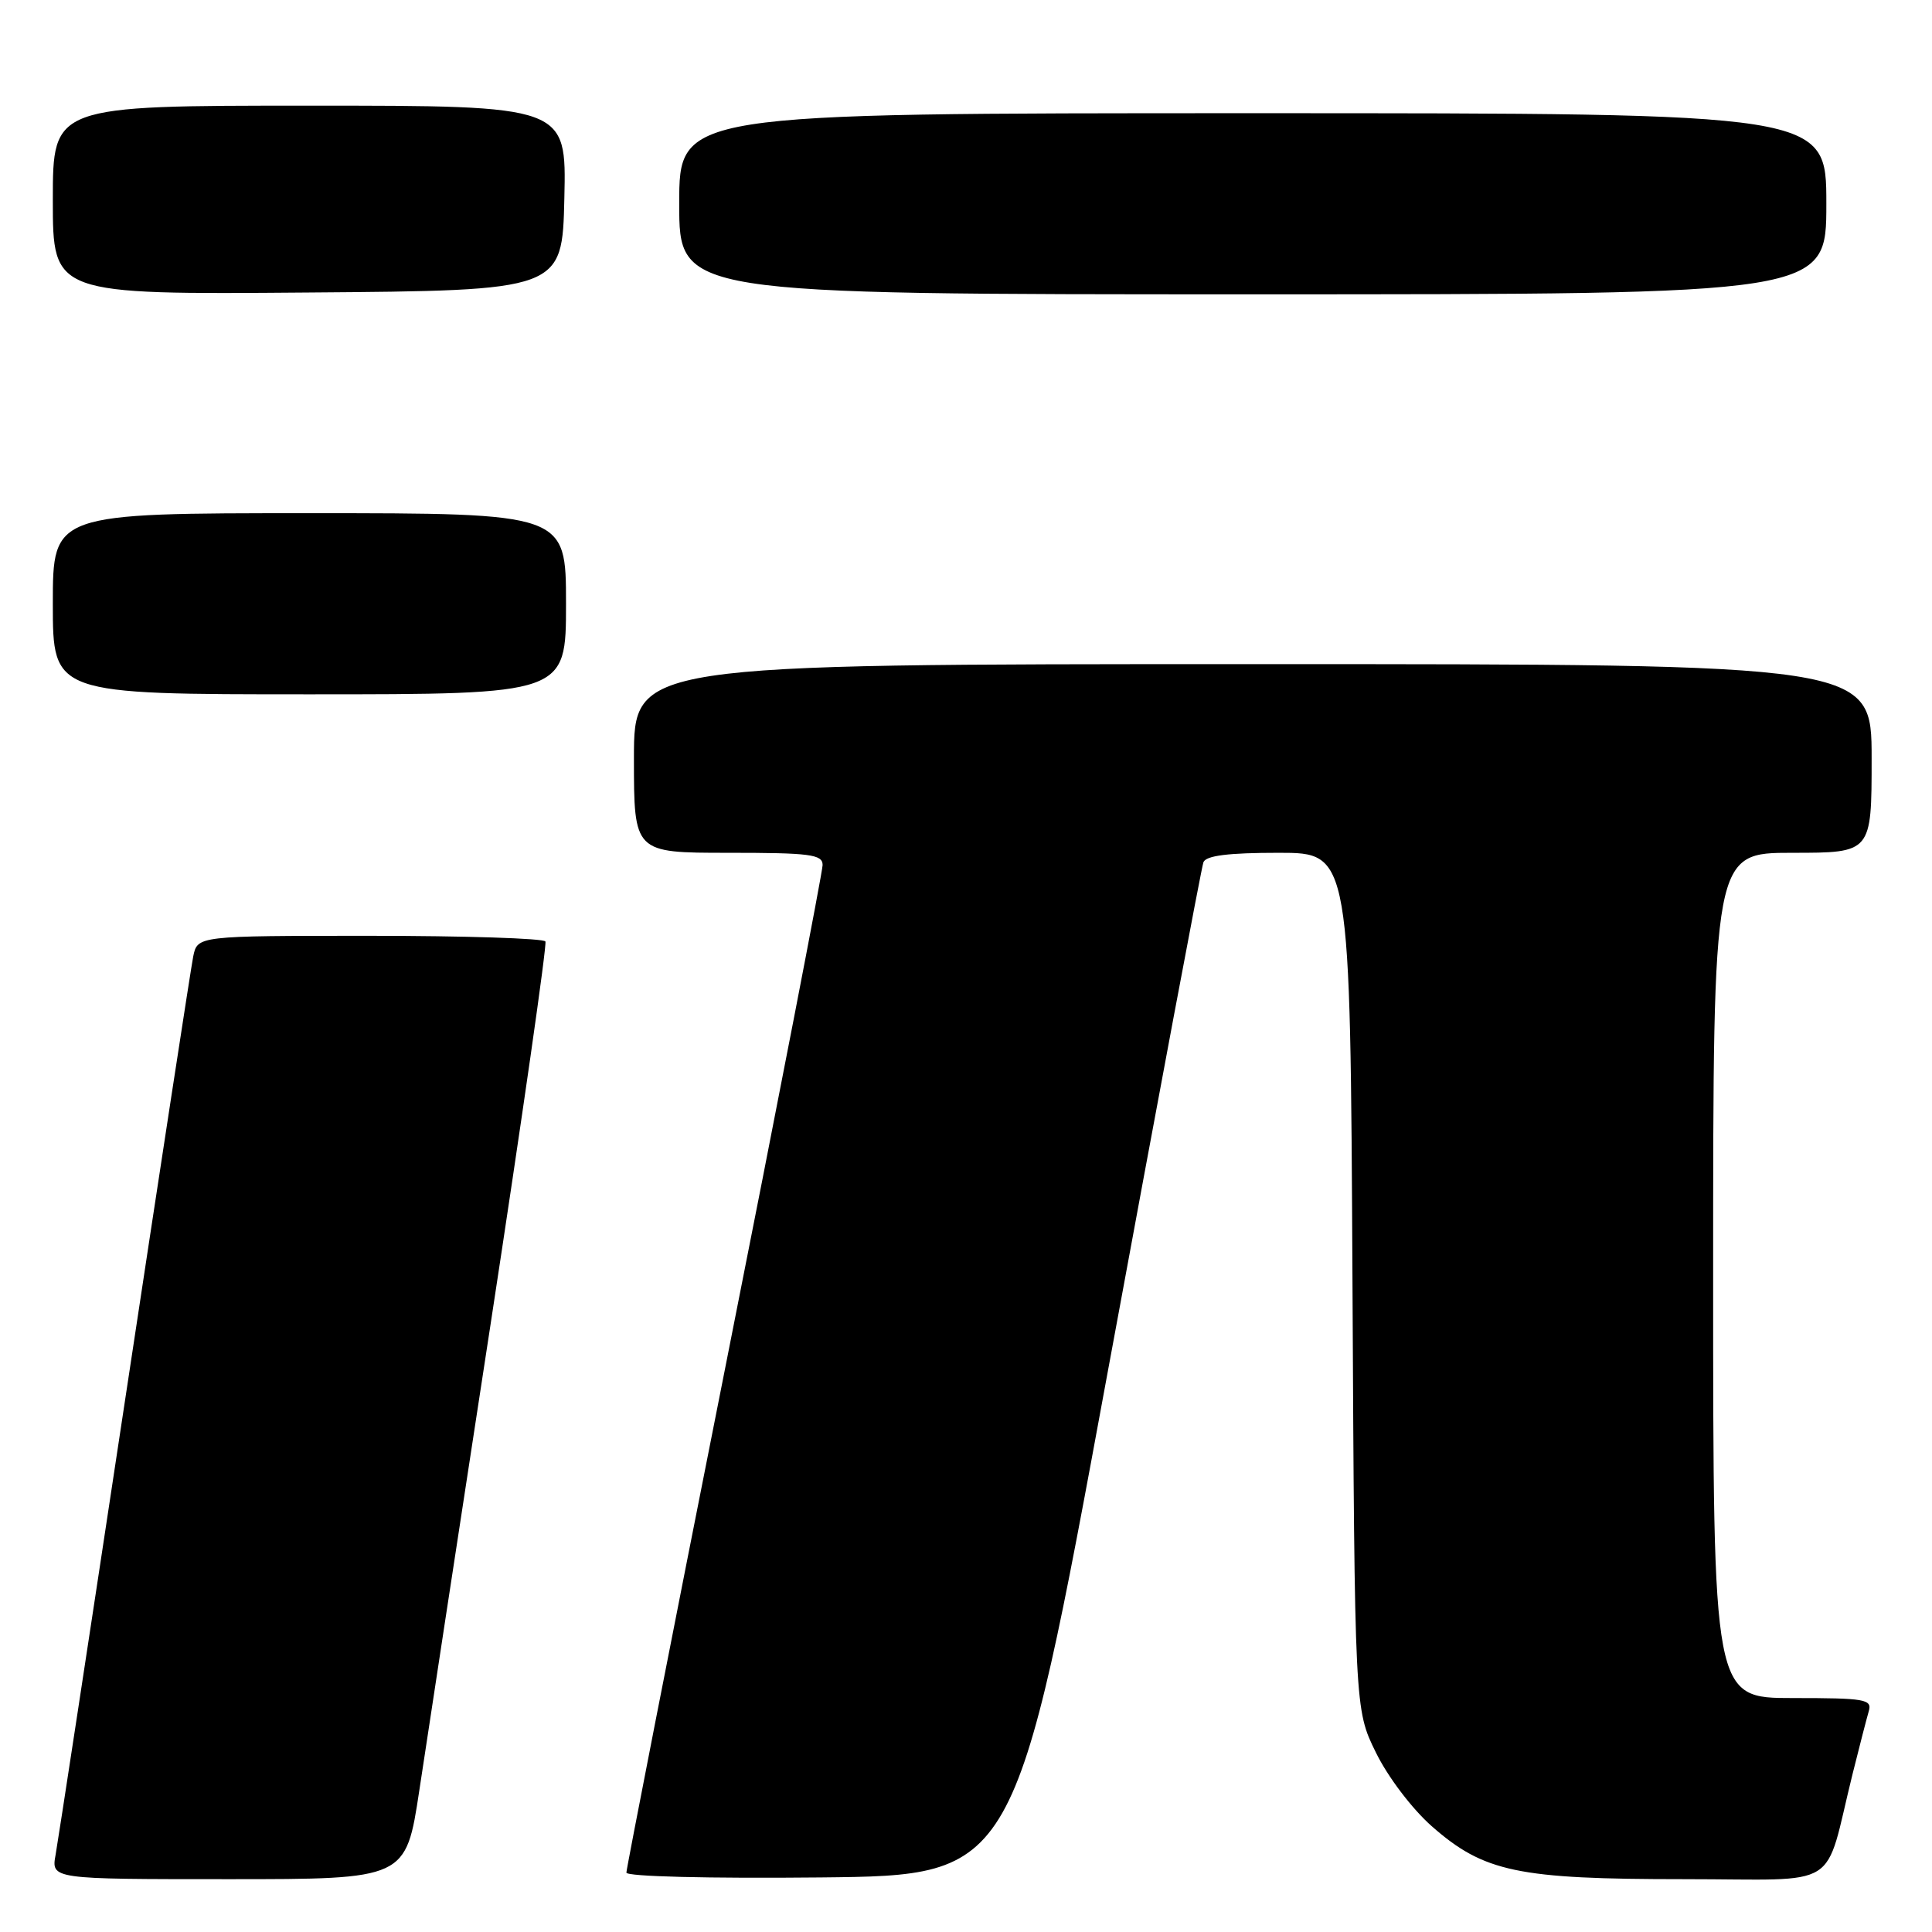 <?xml version="1.0" encoding="UTF-8" standalone="no"?>
<!DOCTYPE svg PUBLIC "-//W3C//DTD SVG 1.1//EN" "http://www.w3.org/Graphics/SVG/1.1/DTD/svg11.dtd" >
<svg xmlns="http://www.w3.org/2000/svg" xmlns:xlink="http://www.w3.org/1999/xlink" version="1.1" viewBox="0 0 256 256">
 <g >
 <path fill="currentColor"
d=" M 55.56 237.25 C 56.53 230.79 60.78 203.00 65.00 175.50 C 69.21 148.00 72.49 125.16 72.27 124.75 C 72.06 124.34 61.59 124.00 49.02 124.00 C 26.16 124.00 26.16 124.00 25.60 126.75 C 25.30 128.26 21.20 154.93 16.50 186.00 C 11.80 217.07 7.69 243.96 7.37 245.75 C 6.78 249.00 6.78 249.00 30.28 249.00 C 53.78 249.00 53.78 249.00 55.56 237.25 Z  M 146.74 182.00 C 153.48 145.43 159.20 114.94 159.46 114.25 C 159.80 113.37 162.76 113.00 169.43 113.00 C 178.92 113.00 178.92 113.00 179.21 169.75 C 179.50 226.50 179.50 226.50 182.31 232.21 C 183.89 235.45 187.11 239.68 189.70 241.97 C 196.62 248.06 201.11 249.00 223.14 249.00 C 244.37 249.00 241.58 250.75 245.49 235.00 C 246.38 231.43 247.34 227.71 247.62 226.75 C 248.09 225.16 247.16 225.00 237.57 225.00 C 227.00 225.00 227.00 225.00 227.00 169.00 C 227.00 113.00 227.00 113.00 237.50 113.00 C 248.00 113.00 248.00 113.00 248.00 100.50 C 248.00 88.00 248.00 88.00 166.00 88.00 C 84.00 88.00 84.00 88.00 84.00 100.50 C 84.00 113.00 84.00 113.00 96.50 113.00 C 107.34 113.00 109.00 113.21 109.00 114.62 C 109.00 115.50 103.15 145.71 96.00 181.73 C 88.85 217.75 83.00 247.63 83.00 248.13 C 83.00 248.65 93.88 248.92 108.75 248.77 C 134.50 248.50 134.50 248.50 146.74 182.00 Z  M 75.00 80.00 C 75.00 68.00 75.00 68.00 41.00 68.00 C 7.00 68.00 7.00 68.00 7.00 80.00 C 7.00 92.00 7.00 92.00 41.00 92.00 C 75.00 92.00 75.00 92.00 75.00 80.00 Z  M 74.78 26.25 C 75.06 14.00 75.06 14.00 41.03 14.00 C 7.00 14.00 7.00 14.00 7.00 26.51 C 7.00 39.03 7.00 39.03 40.75 38.76 C 74.50 38.50 74.50 38.50 74.78 26.25 Z  M 242.00 27.00 C 242.00 15.00 242.00 15.00 166.00 15.00 C 90.00 15.00 90.00 15.00 90.00 27.00 C 90.00 39.00 90.00 39.00 166.00 39.00 C 242.00 39.00 242.00 39.00 242.00 27.00 Z "/>
</g>
</svg>